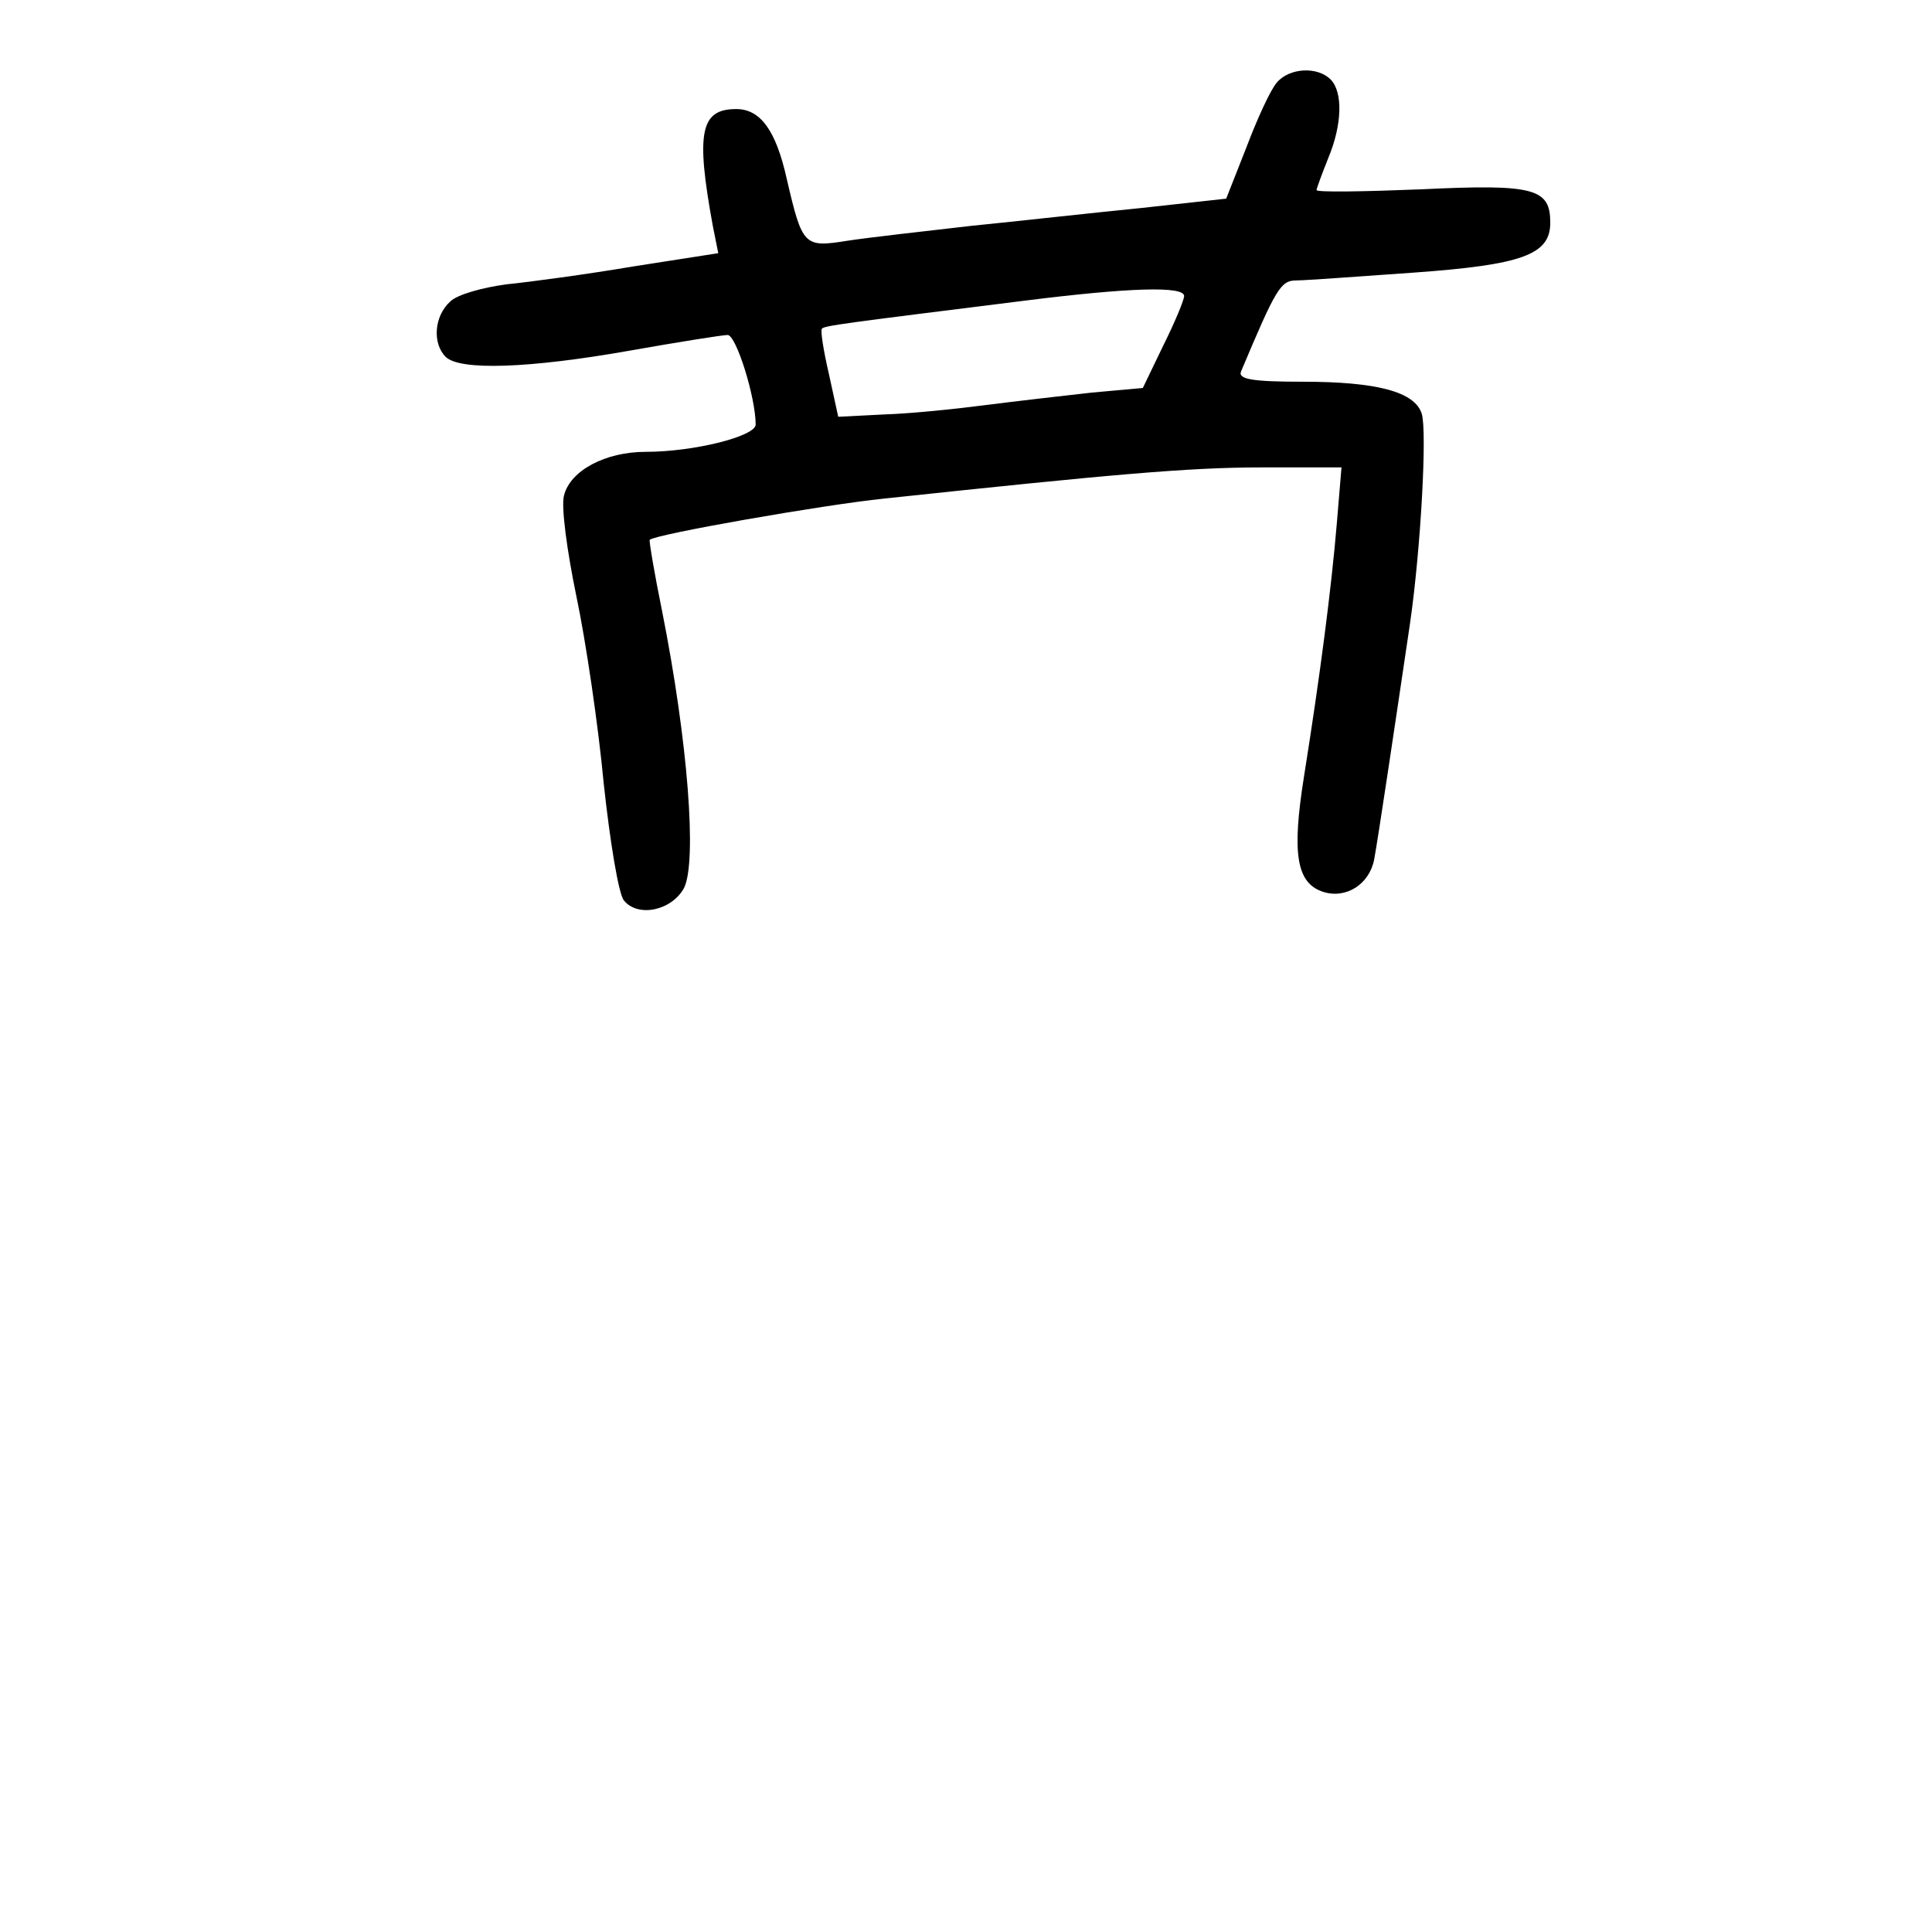 <?xml version="1.0" standalone="no"?>
<!DOCTYPE svg PUBLIC "-//W3C//DTD SVG 20010904//EN"
 "http://www.w3.org/TR/2001/REC-SVG-20010904/DTD/svg10.dtd">
<svg version="1.0" xmlns="http://www.w3.org/2000/svg"
 width="248pt" height="248pt" viewBox="0 0 248 248"
 preserveAspectRatio="xMidYMid meet">
<g transform="translate(0,248) scale(0.1,-0.1)"
fill="#000000" stroke="none">
<path d="M1639 2374 c-8 -9 -25 -46 -39 -83 l-26 -66 -109 -12 c-61 -6 -159
-17 -219 -23 -61 -7 -132 -15 -158 -19 -56 -9 -58 -7 -78 79 -14 63 -34 90
-65 90 -46 0 -52 -30 -30 -150 l7 -35 -109 -17 c-59 -10 -133 -20 -163 -23
-30 -4 -63 -13 -72 -22 -21 -19 -23 -54 -6 -71 18 -18 107 -15 237 8 62 11
119 20 125 20 11 0 36 -80 36 -115 0 -15 -79 -35 -141 -35 -52 0 -97 -24 -105
-56 -4 -14 4 -72 16 -130 12 -57 28 -165 35 -240 8 -74 19 -142 26 -150 18
-22 61 -13 77 16 17 34 5 189 -28 355 -10 49 -17 91 -16 92 6 7 223 45 301 53
291 31 391 40 484 40 l103 0 -6 -72 c-7 -83 -21 -192 -42 -324 -16 -100 -10
-138 25 -149 29 -9 59 10 65 42 5 27 25 161 46 303 14 97 22 247 15 269 -9 28
-57 41 -153 41 -63 0 -83 3 -79 13 45 107 51 117 71 117 11 0 79 5 150 10 140
10 176 23 176 64 0 44 -20 50 -165 43 -74 -3 -135 -4 -135 -1 0 2 7 21 15 41
18 43 19 85 3 101 -17 17 -53 15 -69 -4z m-119 -274 c0 -5 -12 -34 -27 -64
l-26 -54 -66 -6 c-36 -4 -97 -11 -136 -16 -38 -5 -97 -11 -130 -12 l-59 -3
-12 55 c-7 30 -11 56 -9 58 3 4 28 7 260 36 135 17 205 19 205 6z"/>
</g>
</svg>
